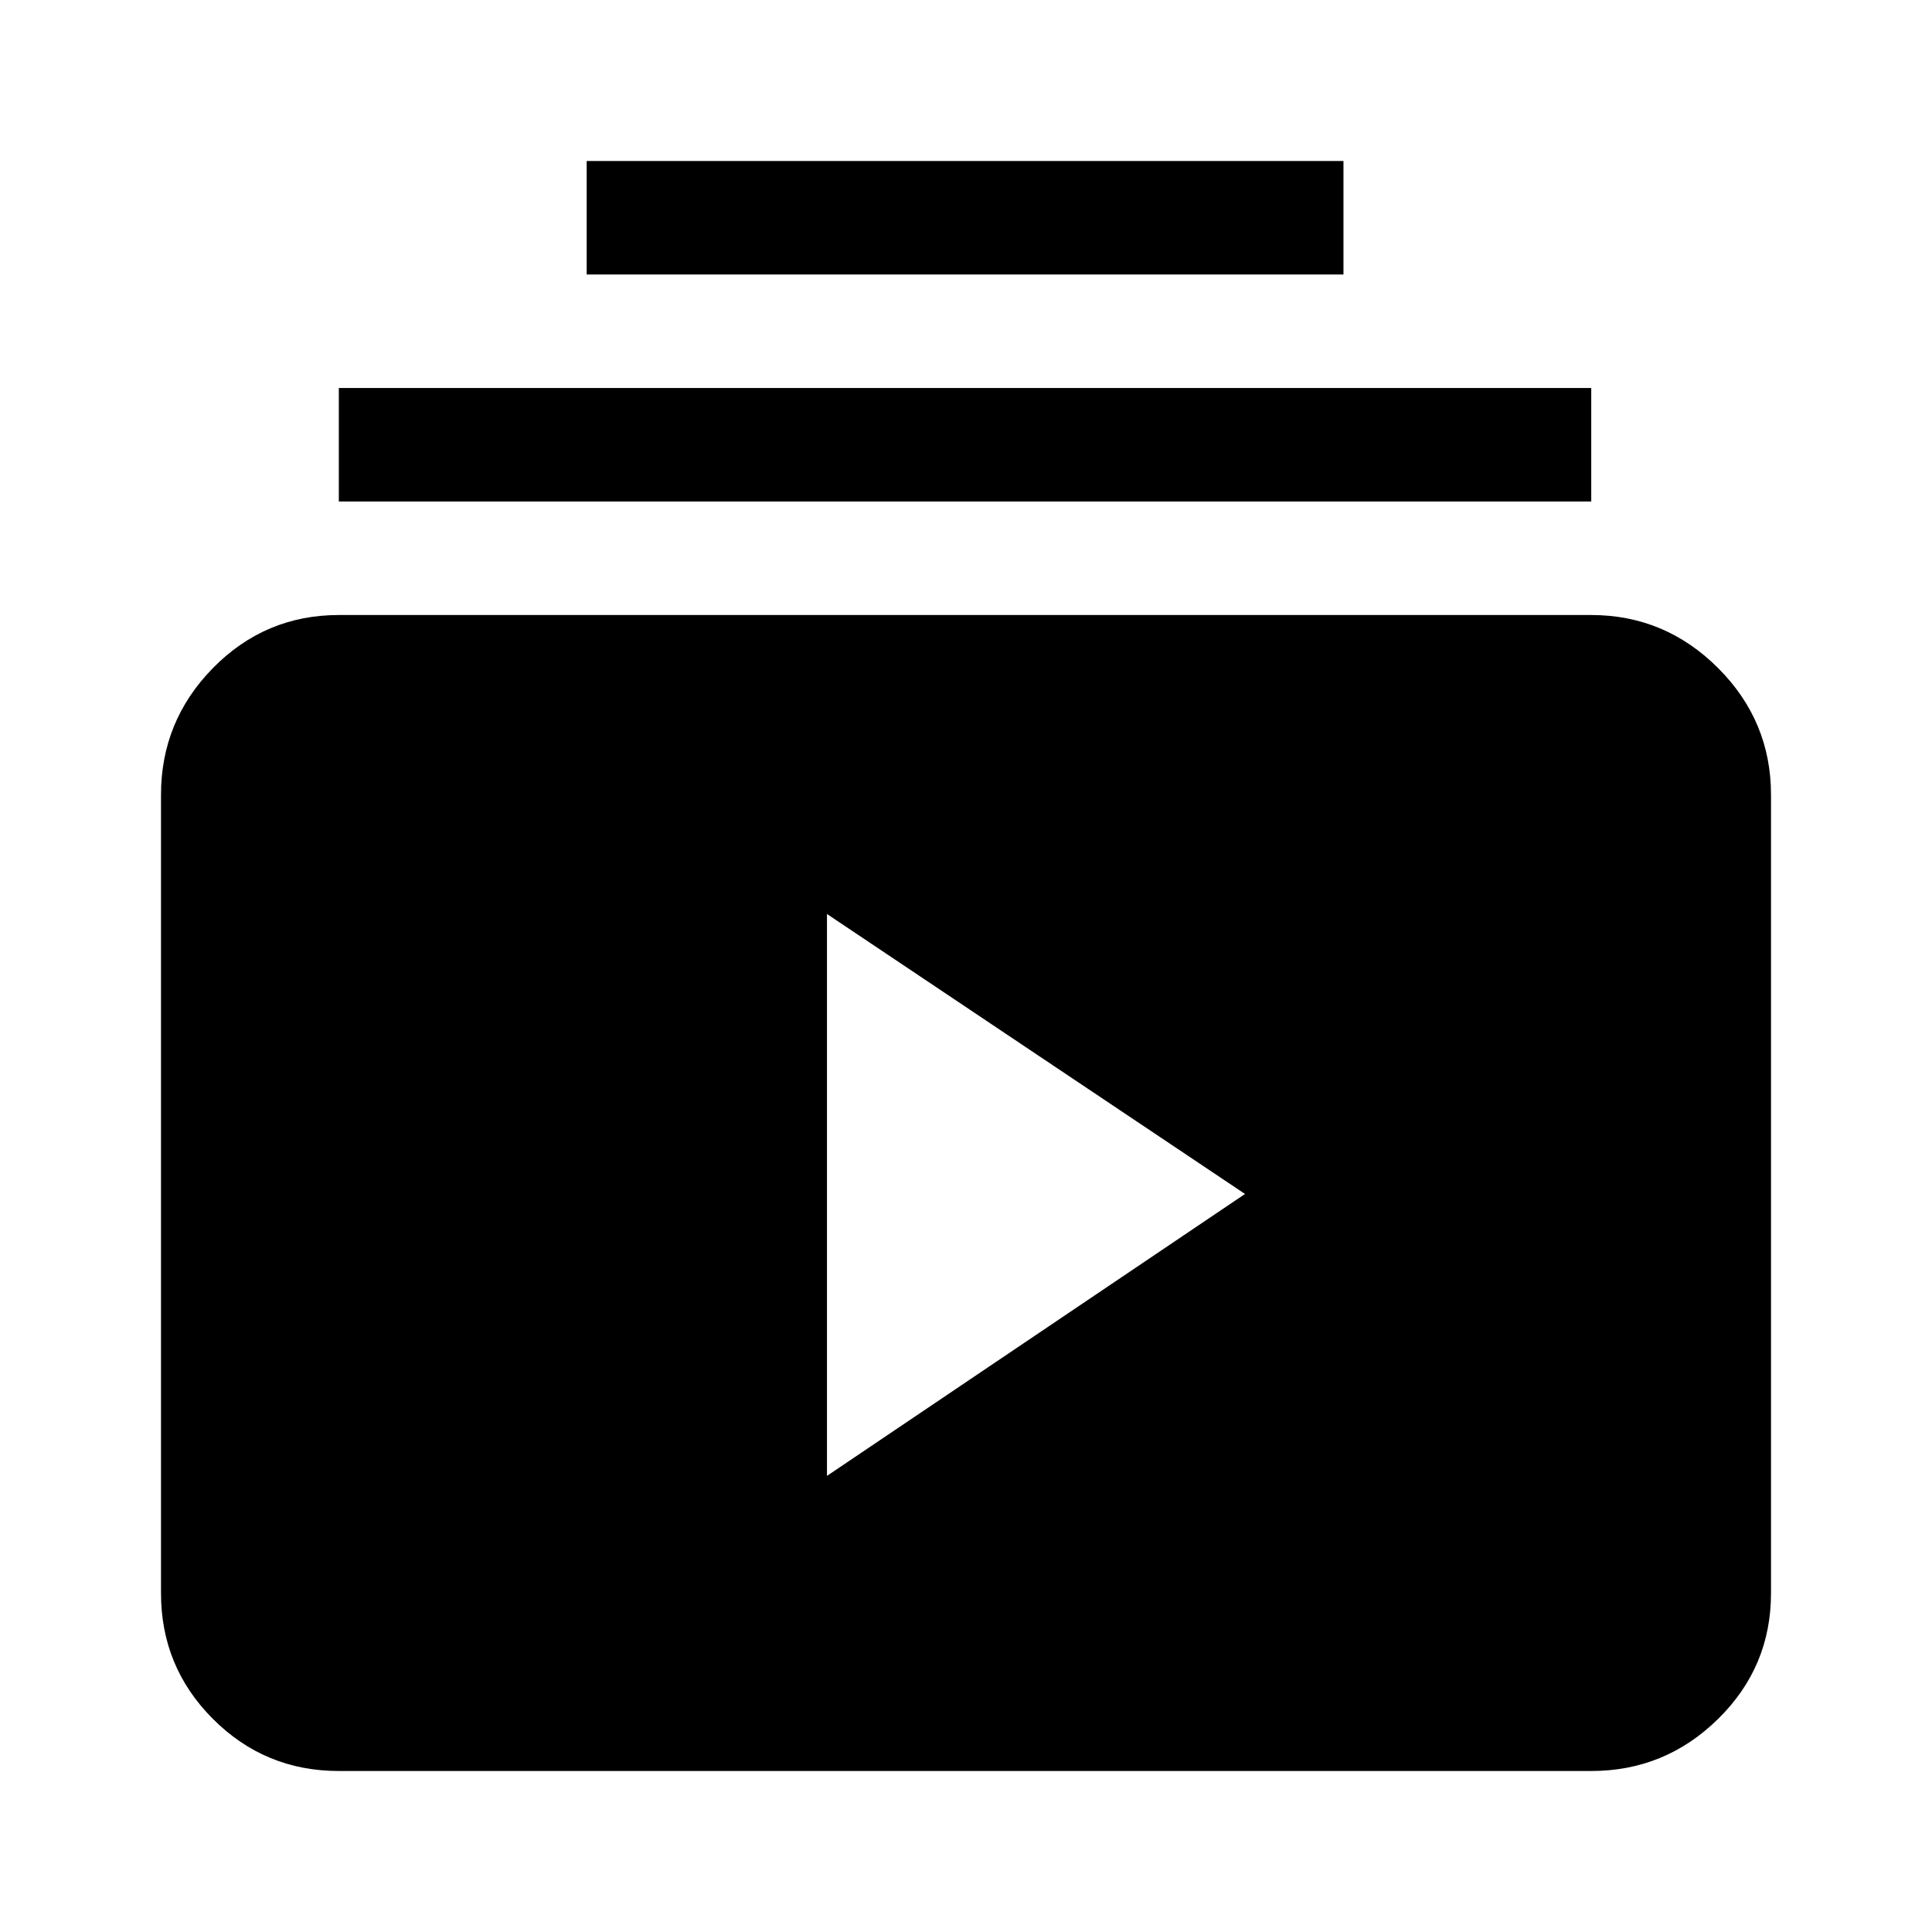 <svg width="24" height="24" viewBox="0 0 24 24" fill="none" xmlns="http://www.w3.org/2000/svg">
    <path
        d="M4.209 22C3.598 22 3.077 21.785 2.646 21.354C2.215 20.923 2 20.402 2 19.791V9.873C2 9.262 2.215 8.737 2.646 8.298C3.077 7.86 3.598 7.64 4.209 7.64H19.767C20.378 7.64 20.903 7.86 21.342 8.298C21.781 8.737 22 9.262 22 9.873V19.791C22 20.402 21.781 20.923 21.342 21.354C20.903 21.785 20.378 22 19.767 22H4.209ZM10.273 18.334L15.466 14.832L10.273 11.354V18.334ZM4.209 6.23V4.82H19.767V6.23H4.209ZM7.288 3.41V2H16.689V3.41H7.288Z"
        fill="black" />
</svg>
